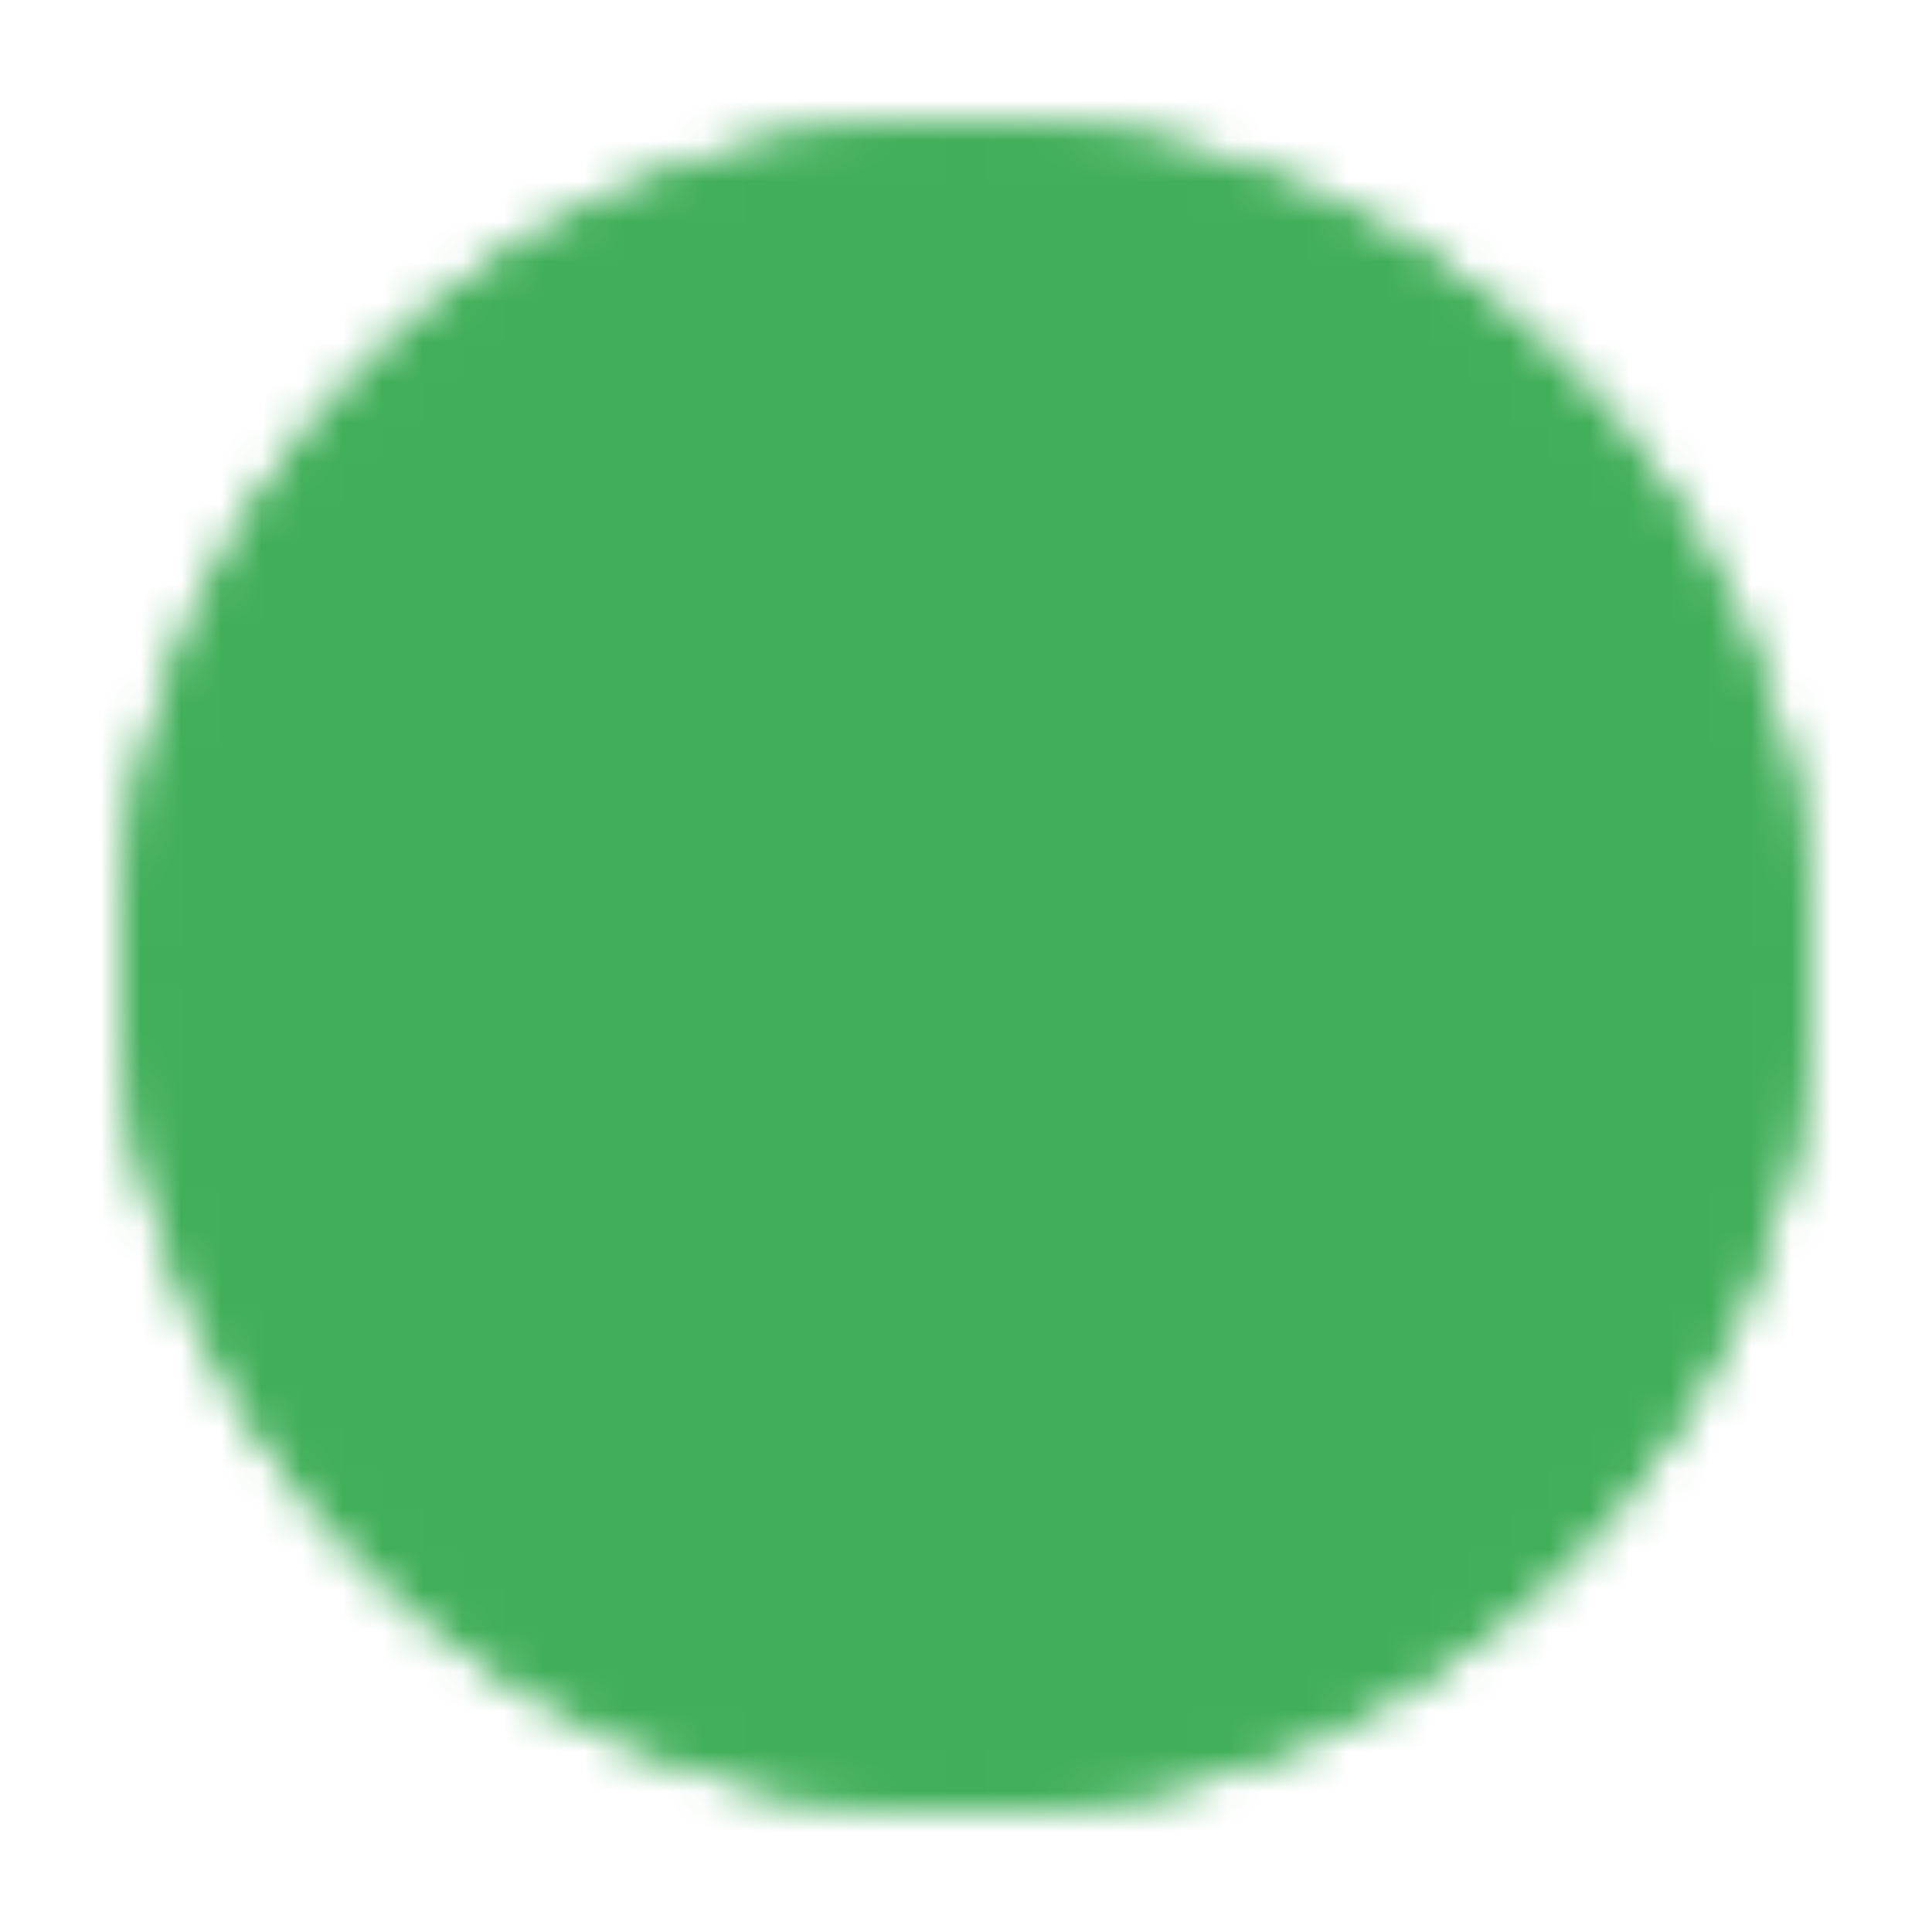 <svg width="48" height="48" viewBox="0 0 48 48" fill="none" xmlns="http://www.w3.org/2000/svg">
<mask id="mask0_2124_5564" style="mask-type:luminance" maskUnits="userSpaceOnUse" x="3" y="3" width="42" height="42">
<path d="M24 44C35.046 44 44 35.046 44 24C44 12.954 35.046 4 24 4C12.954 4 4 12.954 4 24C4 35.046 12.954 44 24 44Z" stroke="white" stroke-width="2"/>
<path d="M24 44C35.046 44 44 35.046 44 24C44 12.954 35.046 4 24 4C12.954 4 4 12.954 4 24C4 35.046 12.954 44 24 44Z" fill="white" stroke="white" stroke-width="2" stroke-linejoin="round"/>
<path d="M33 27L24 18L15 27" stroke="black" stroke-width="2" stroke-linecap="round" stroke-linejoin="round"/>
</mask>
<g mask="url(#mask0_2124_5564)">
<path d="M0 0H48V48H0V0Z" fill="#41AF5A"/>
</g>
</svg>
